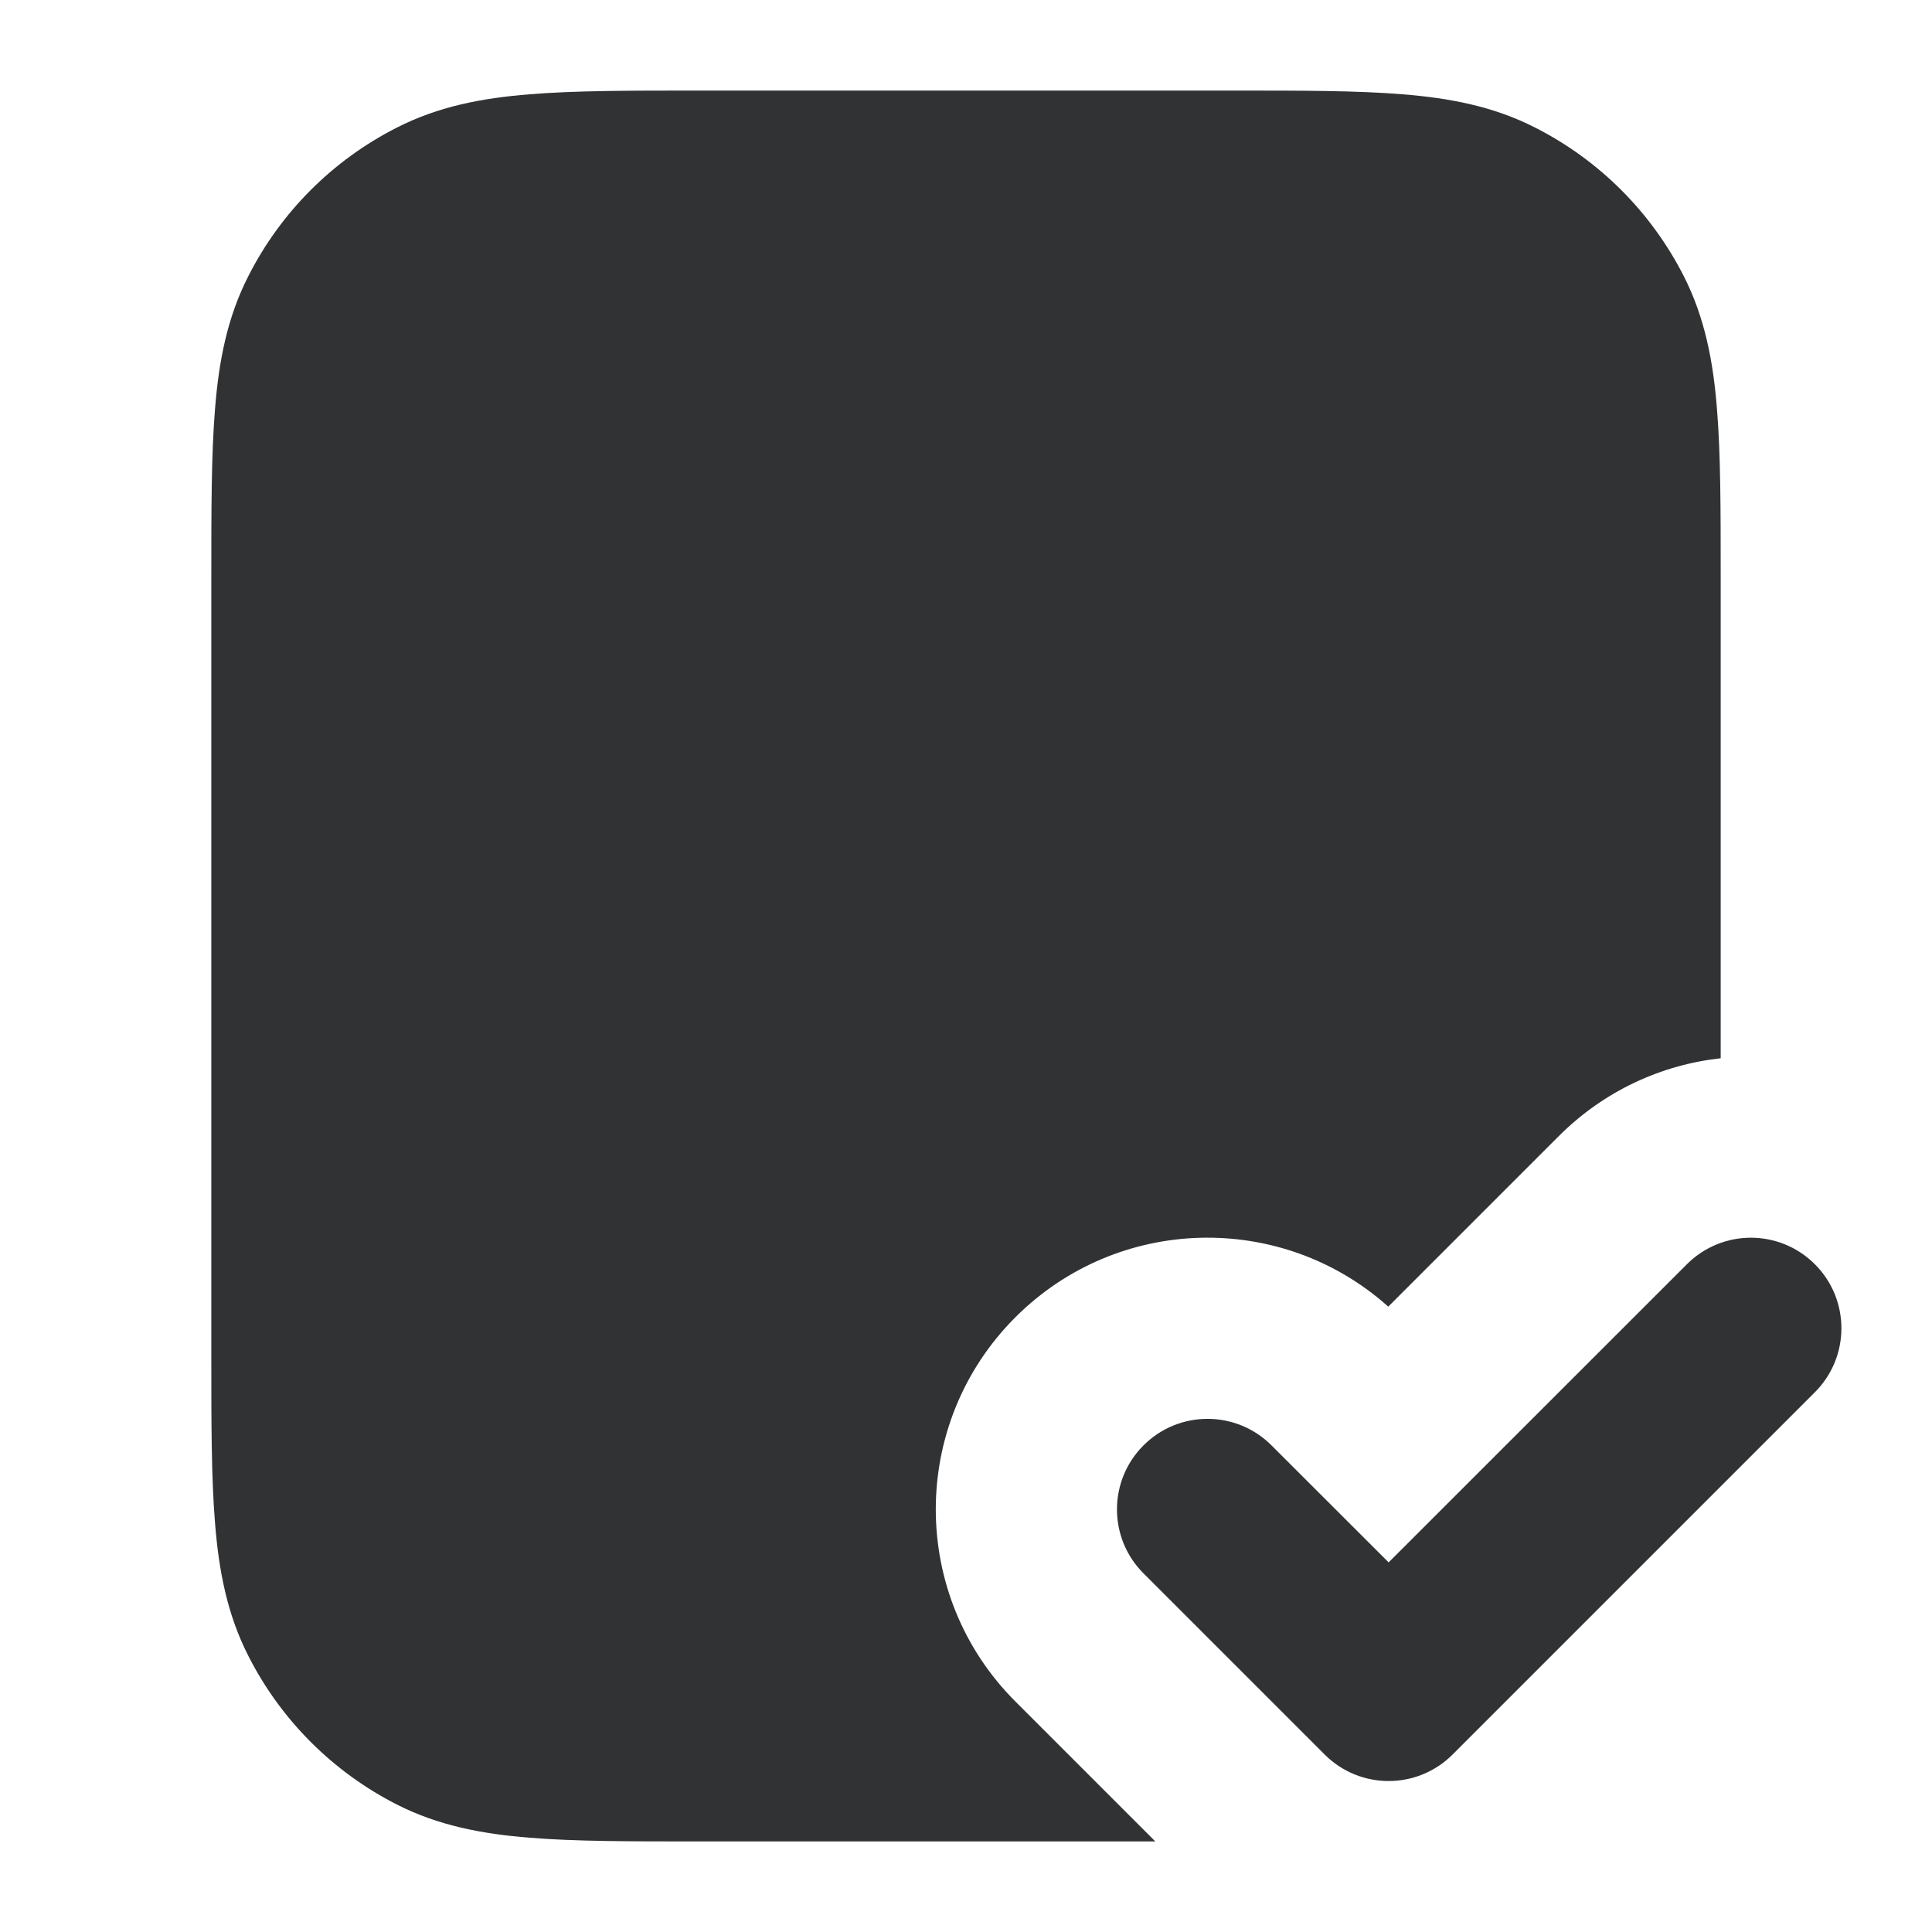 <svg width="16" height="16" viewBox="0 0 16 16" fill="none" xmlns="http://www.w3.org/2000/svg">
    <path fill-rule="evenodd" clip-rule="evenodd"
        d="M10.231 0.75H5.769C5.218 0.75 4.759 0.75 4.384 0.781C3.994 0.812 3.63 0.881 3.286 1.057C2.756 1.326 2.326 1.756 2.057 2.286C1.881 2.63 1.812 2.994 1.781 3.384C1.75 3.759 1.75 4.218 1.75 4.769V11.231C1.75 11.782 1.75 12.241 1.781 12.616C1.812 13.006 1.881 13.37 2.057 13.714C2.326 14.244 2.756 14.674 3.286 14.944C3.63 15.119 3.994 15.188 4.384 15.219C4.759 15.25 5.218 15.25 5.769 15.25H9.568L8.409 14.091C7.53 13.212 7.53 11.788 8.409 10.909C9.257 10.061 10.614 10.031 11.497 10.821L12.909 9.409C13.285 9.033 13.76 8.818 14.25 8.764V4.769C14.25 4.218 14.25 3.759 14.219 3.384C14.188 2.994 14.119 2.63 13.944 2.286C13.674 1.756 13.244 1.326 12.714 1.057C12.37 0.881 12.006 0.812 11.616 0.781C11.241 0.75 10.782 0.75 10.231 0.75Z"
        fill="#303233" />
    <path fill-rule="evenodd" clip-rule="evenodd"
        d="M15.03 10.47C15.323 10.763 15.323 11.237 15.03 11.53L12.03 14.53C11.737 14.823 11.263 14.823 10.97 14.53L9.47 13.03C9.177 12.737 9.177 12.263 9.47 11.97C9.763 11.677 10.237 11.677 10.53 11.97L11.5 12.939L13.97 10.47C14.263 10.177 14.737 10.177 15.03 10.47Z"
        fill="#303233" />
</svg>
